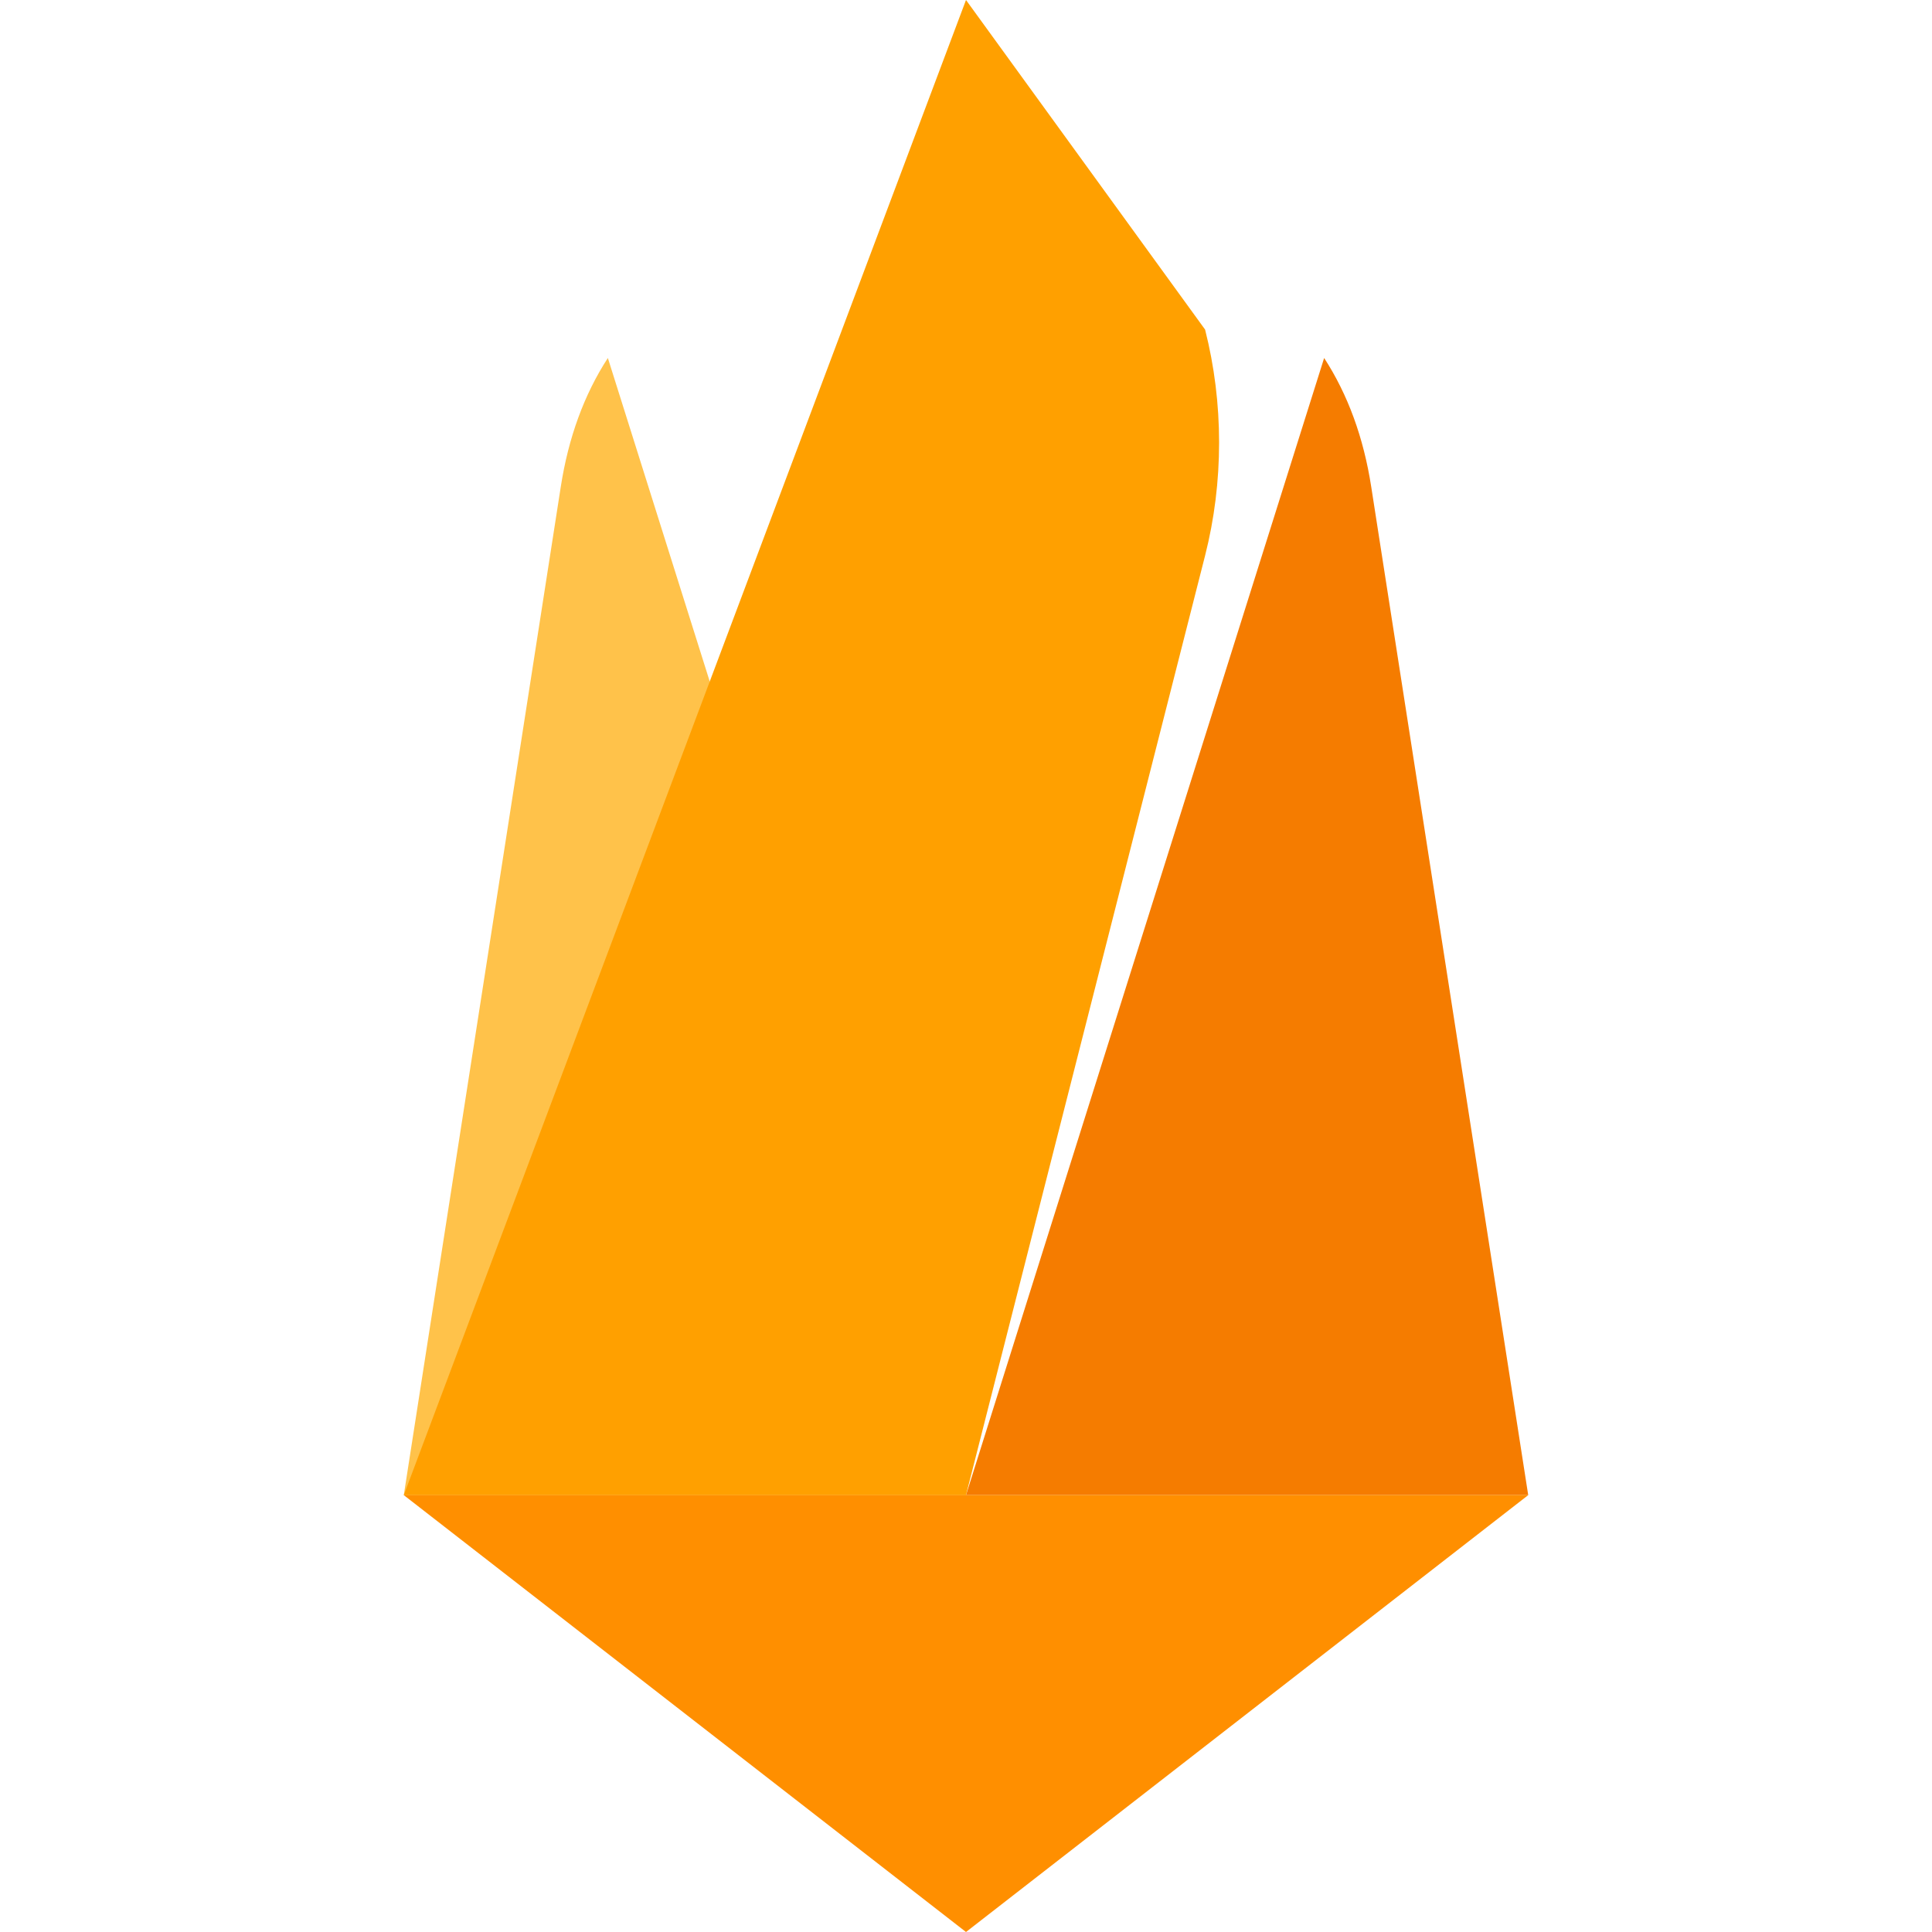 <svg xmlns="http://www.w3.org/2000/svg" viewBox="0 0 24 24" fill="none">
  <path d="M5.016 18.573l1.95-12.525c.095-.612.29-1.146.585-1.601L12 18.573 5.016 18.573z" fill="#FFC24A"/>
  <path d="M5.016 18.573L12 18.573l2.97-11.671c.232-.912.232-1.896 0-2.808L12 0 5.016 18.573z" fill="#FFA000"/>
  <path d="M12 18.573l6.984 0-1.95-12.525c-.095-.612-.29-1.146-.585-1.601L12 18.573z" fill="#F57C00"/>
  <path d="M5.016 18.573L12 24l6.984-5.427L12 18.573 5.016 18.573z" fill="#FF8F00"/>
</svg>